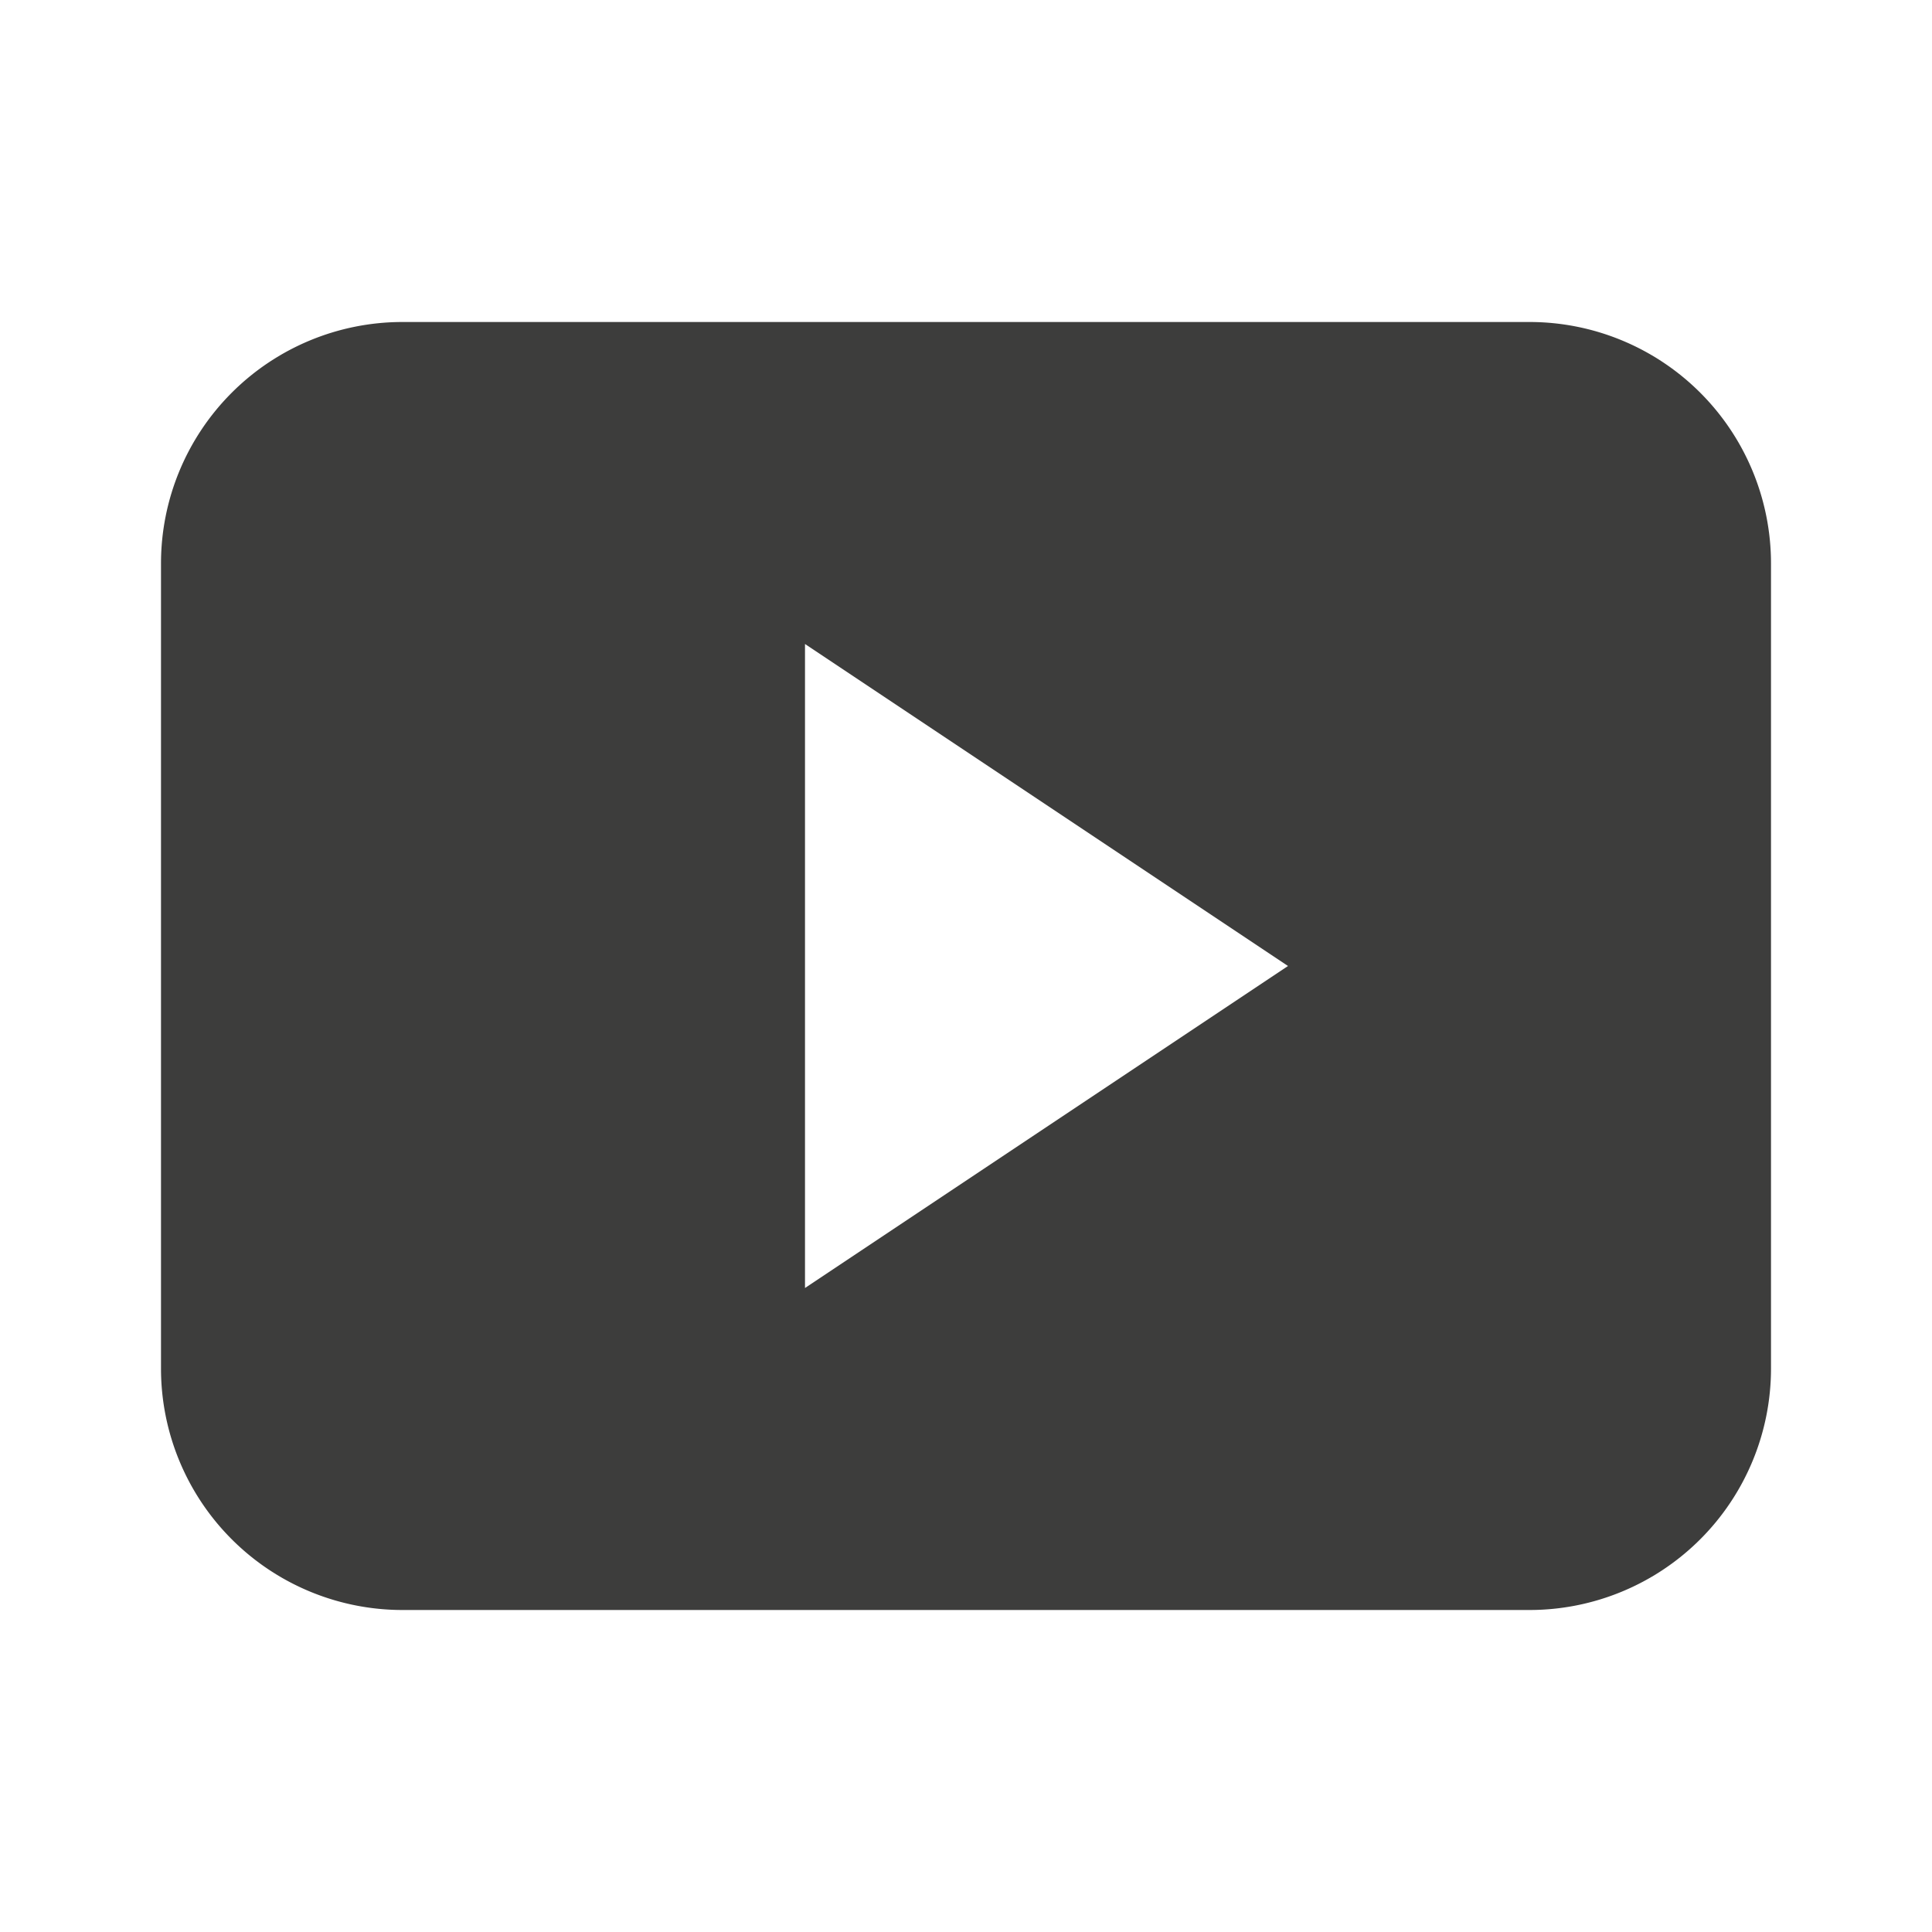 <svg xmlns="http://www.w3.org/2000/svg" viewBox="0 0 24 24" data-supported-dps="24x24" fill="#3D3D3C" class="mercado-match" width="24" height="24" focusable="false">
  <path d="M19 4H5a3 3 0 00-3 3v10a3 3 0 003 3h14a3 3 0 003-3V7a3 3 0 00-3-3zm-9 12V8l6 4z"></path>
</svg>